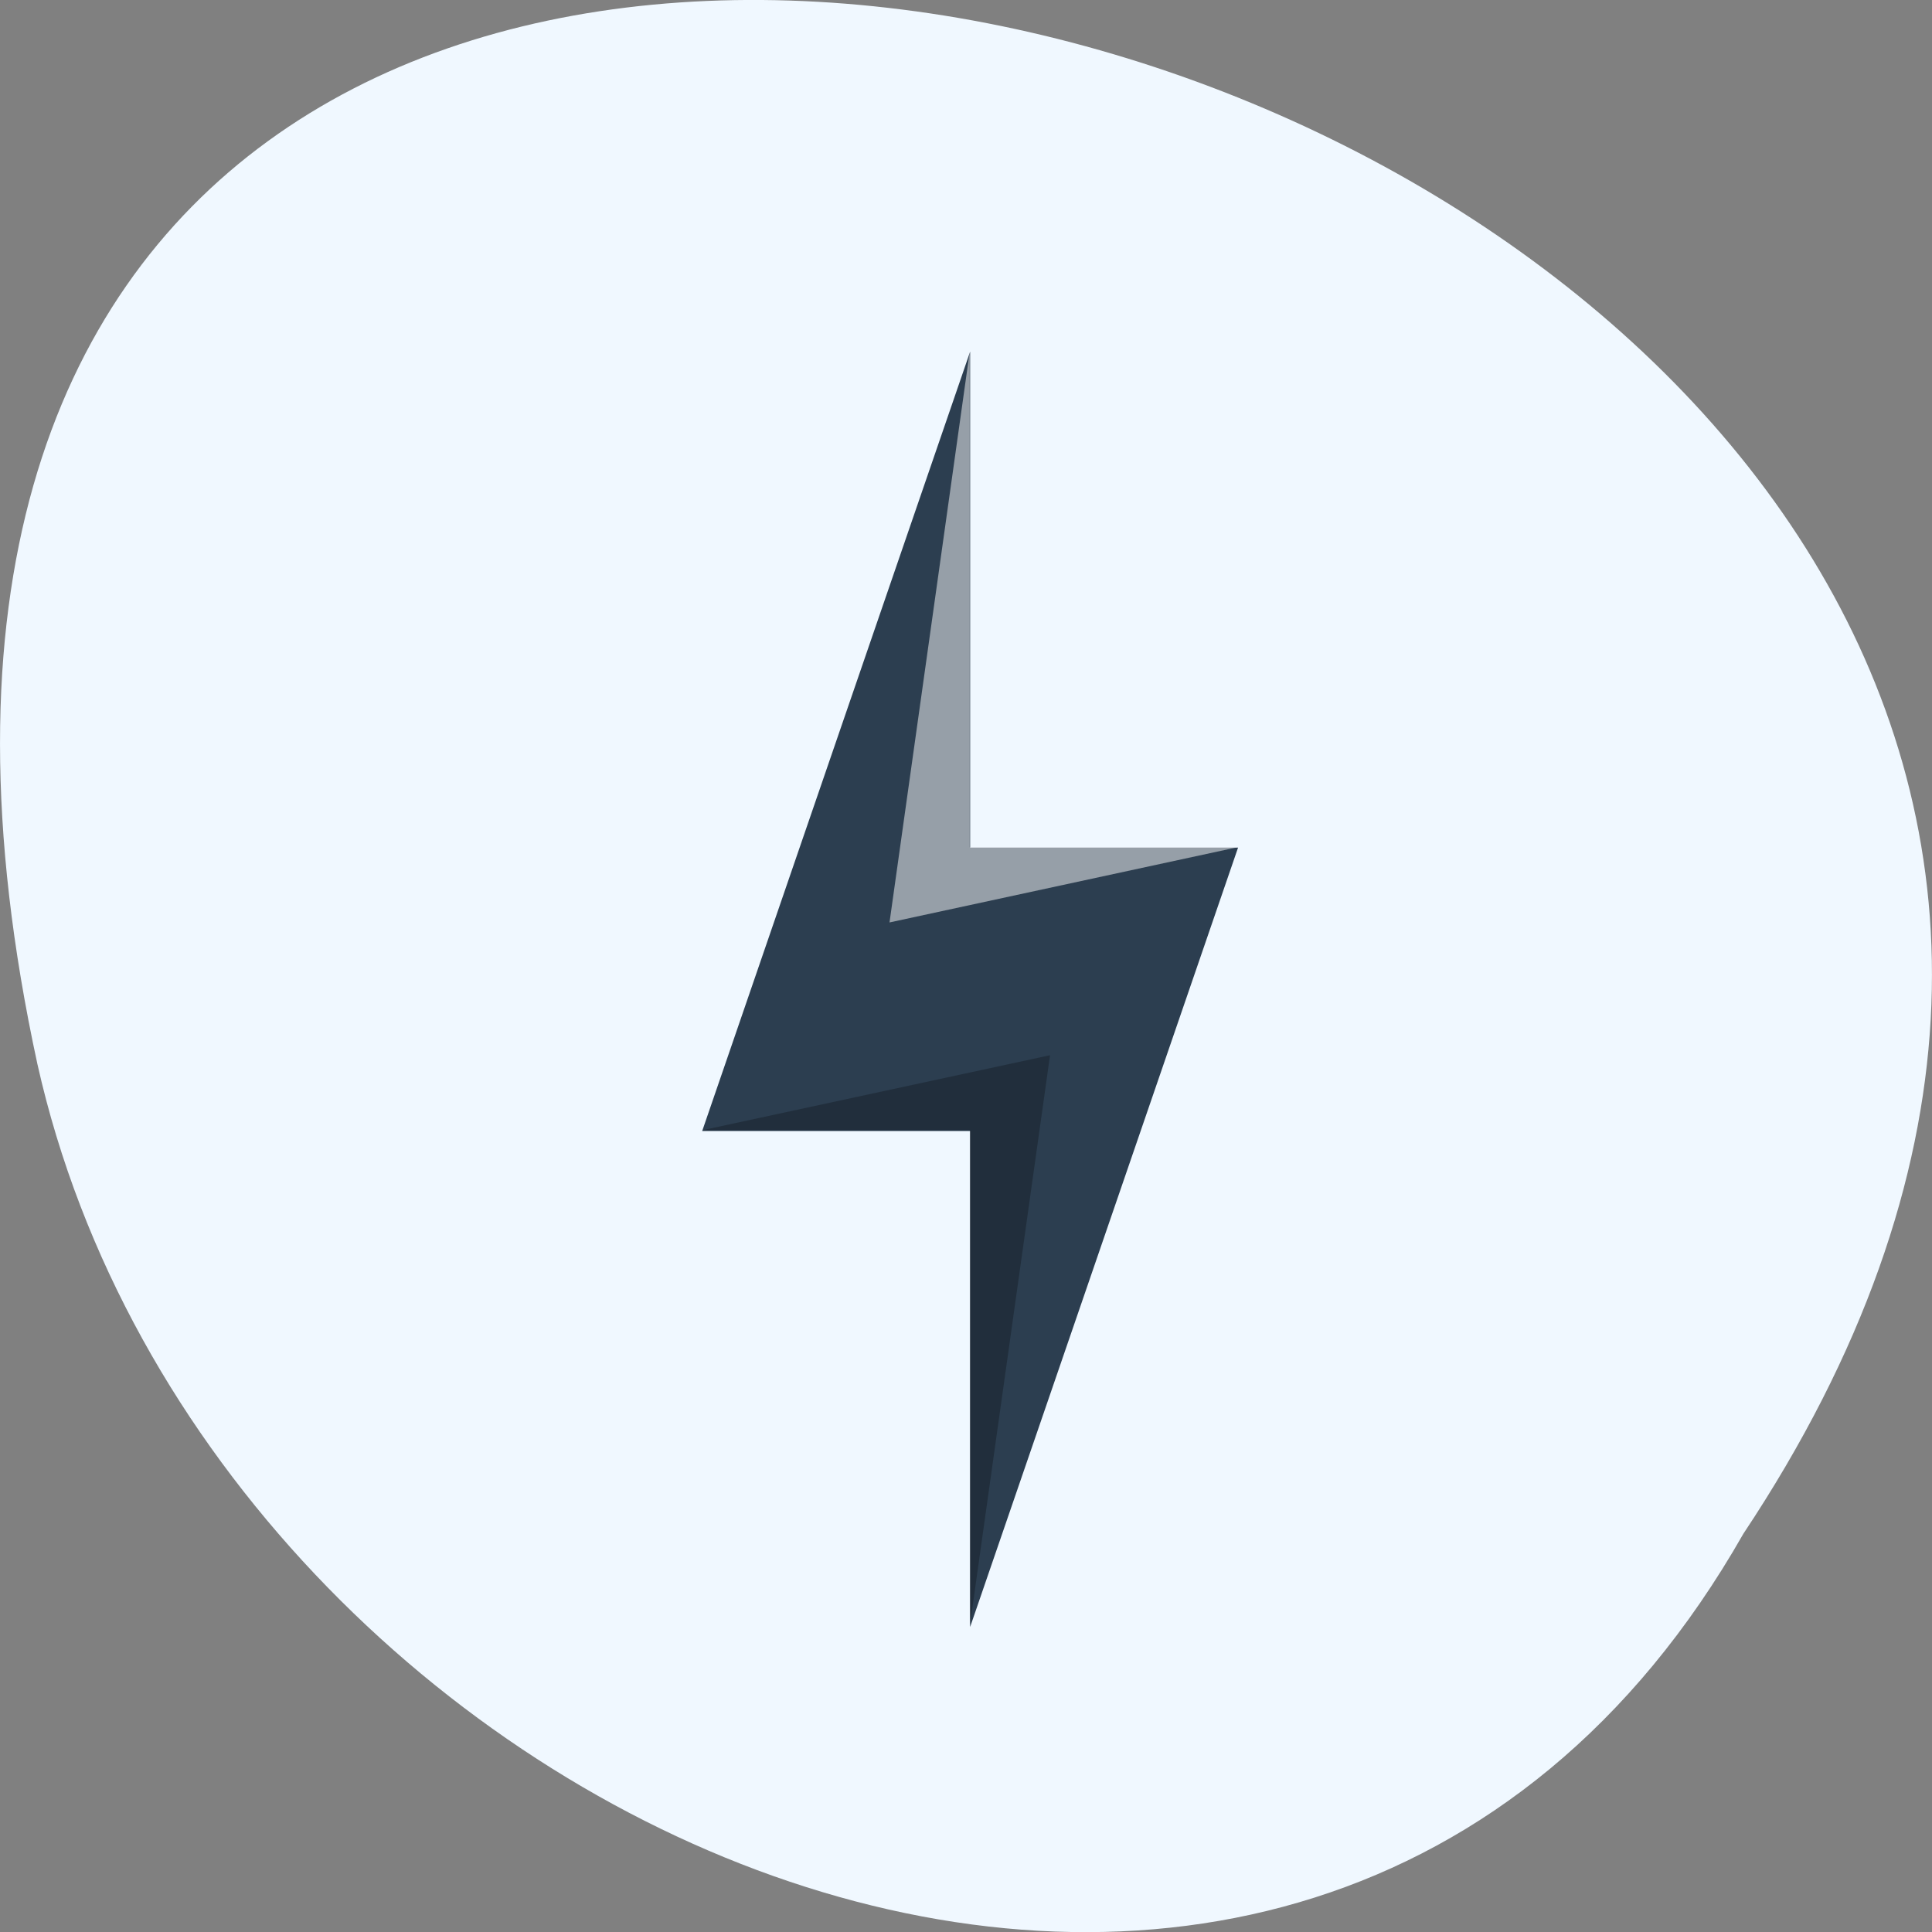 
<svg xmlns="http://www.w3.org/2000/svg" xmlns:xlink="http://www.w3.org/1999/xlink" width="22px" height="22px" viewBox="0 0 22 22" version="1.1">
<rect x="0" y="0" width="22" height="22" fill="#808080" stroke="none"/>
<g id="surface1">
<path style=" stroke:none;fill-rule:nonzero;fill:rgb(94.118%,97.255%,100%);fill-opacity:1;" d="M 19.852 17.465 C 30.852 0.926 -4.215 -9.262 0.426 12.117 C 2.406 20.957 14.812 26.32 19.852 17.465 Z M 19.852 17.465 "/>
<path style=" stroke:none;fill-rule:nonzero;fill:rgb(17.255%,24.314%,31.373%);fill-opacity:1;" d="M 7.996 12.879 L 11.047 4.004 L 11.047 9.652 L 14.098 9.652 L 11.047 18.527 L 11.047 12.879 Z M 7.996 12.879 "/>
<path style=" stroke:none;fill-rule:nonzero;fill:rgb(0%,0%,0%);fill-opacity:0.251;" d="M 7.992 12.871 L 11.957 12.016 L 11.043 18.52 L 11.043 12.871 Z M 7.992 12.871 "/>
<path style=" stroke:none;fill-rule:nonzero;fill:rgb(100%,100%,100%);fill-opacity:0.502;" d="M 14.09 9.648 L 10.129 10.504 L 11.043 4 L 11.043 9.648 Z M 14.09 9.648 "/>
</g>
</svg>
